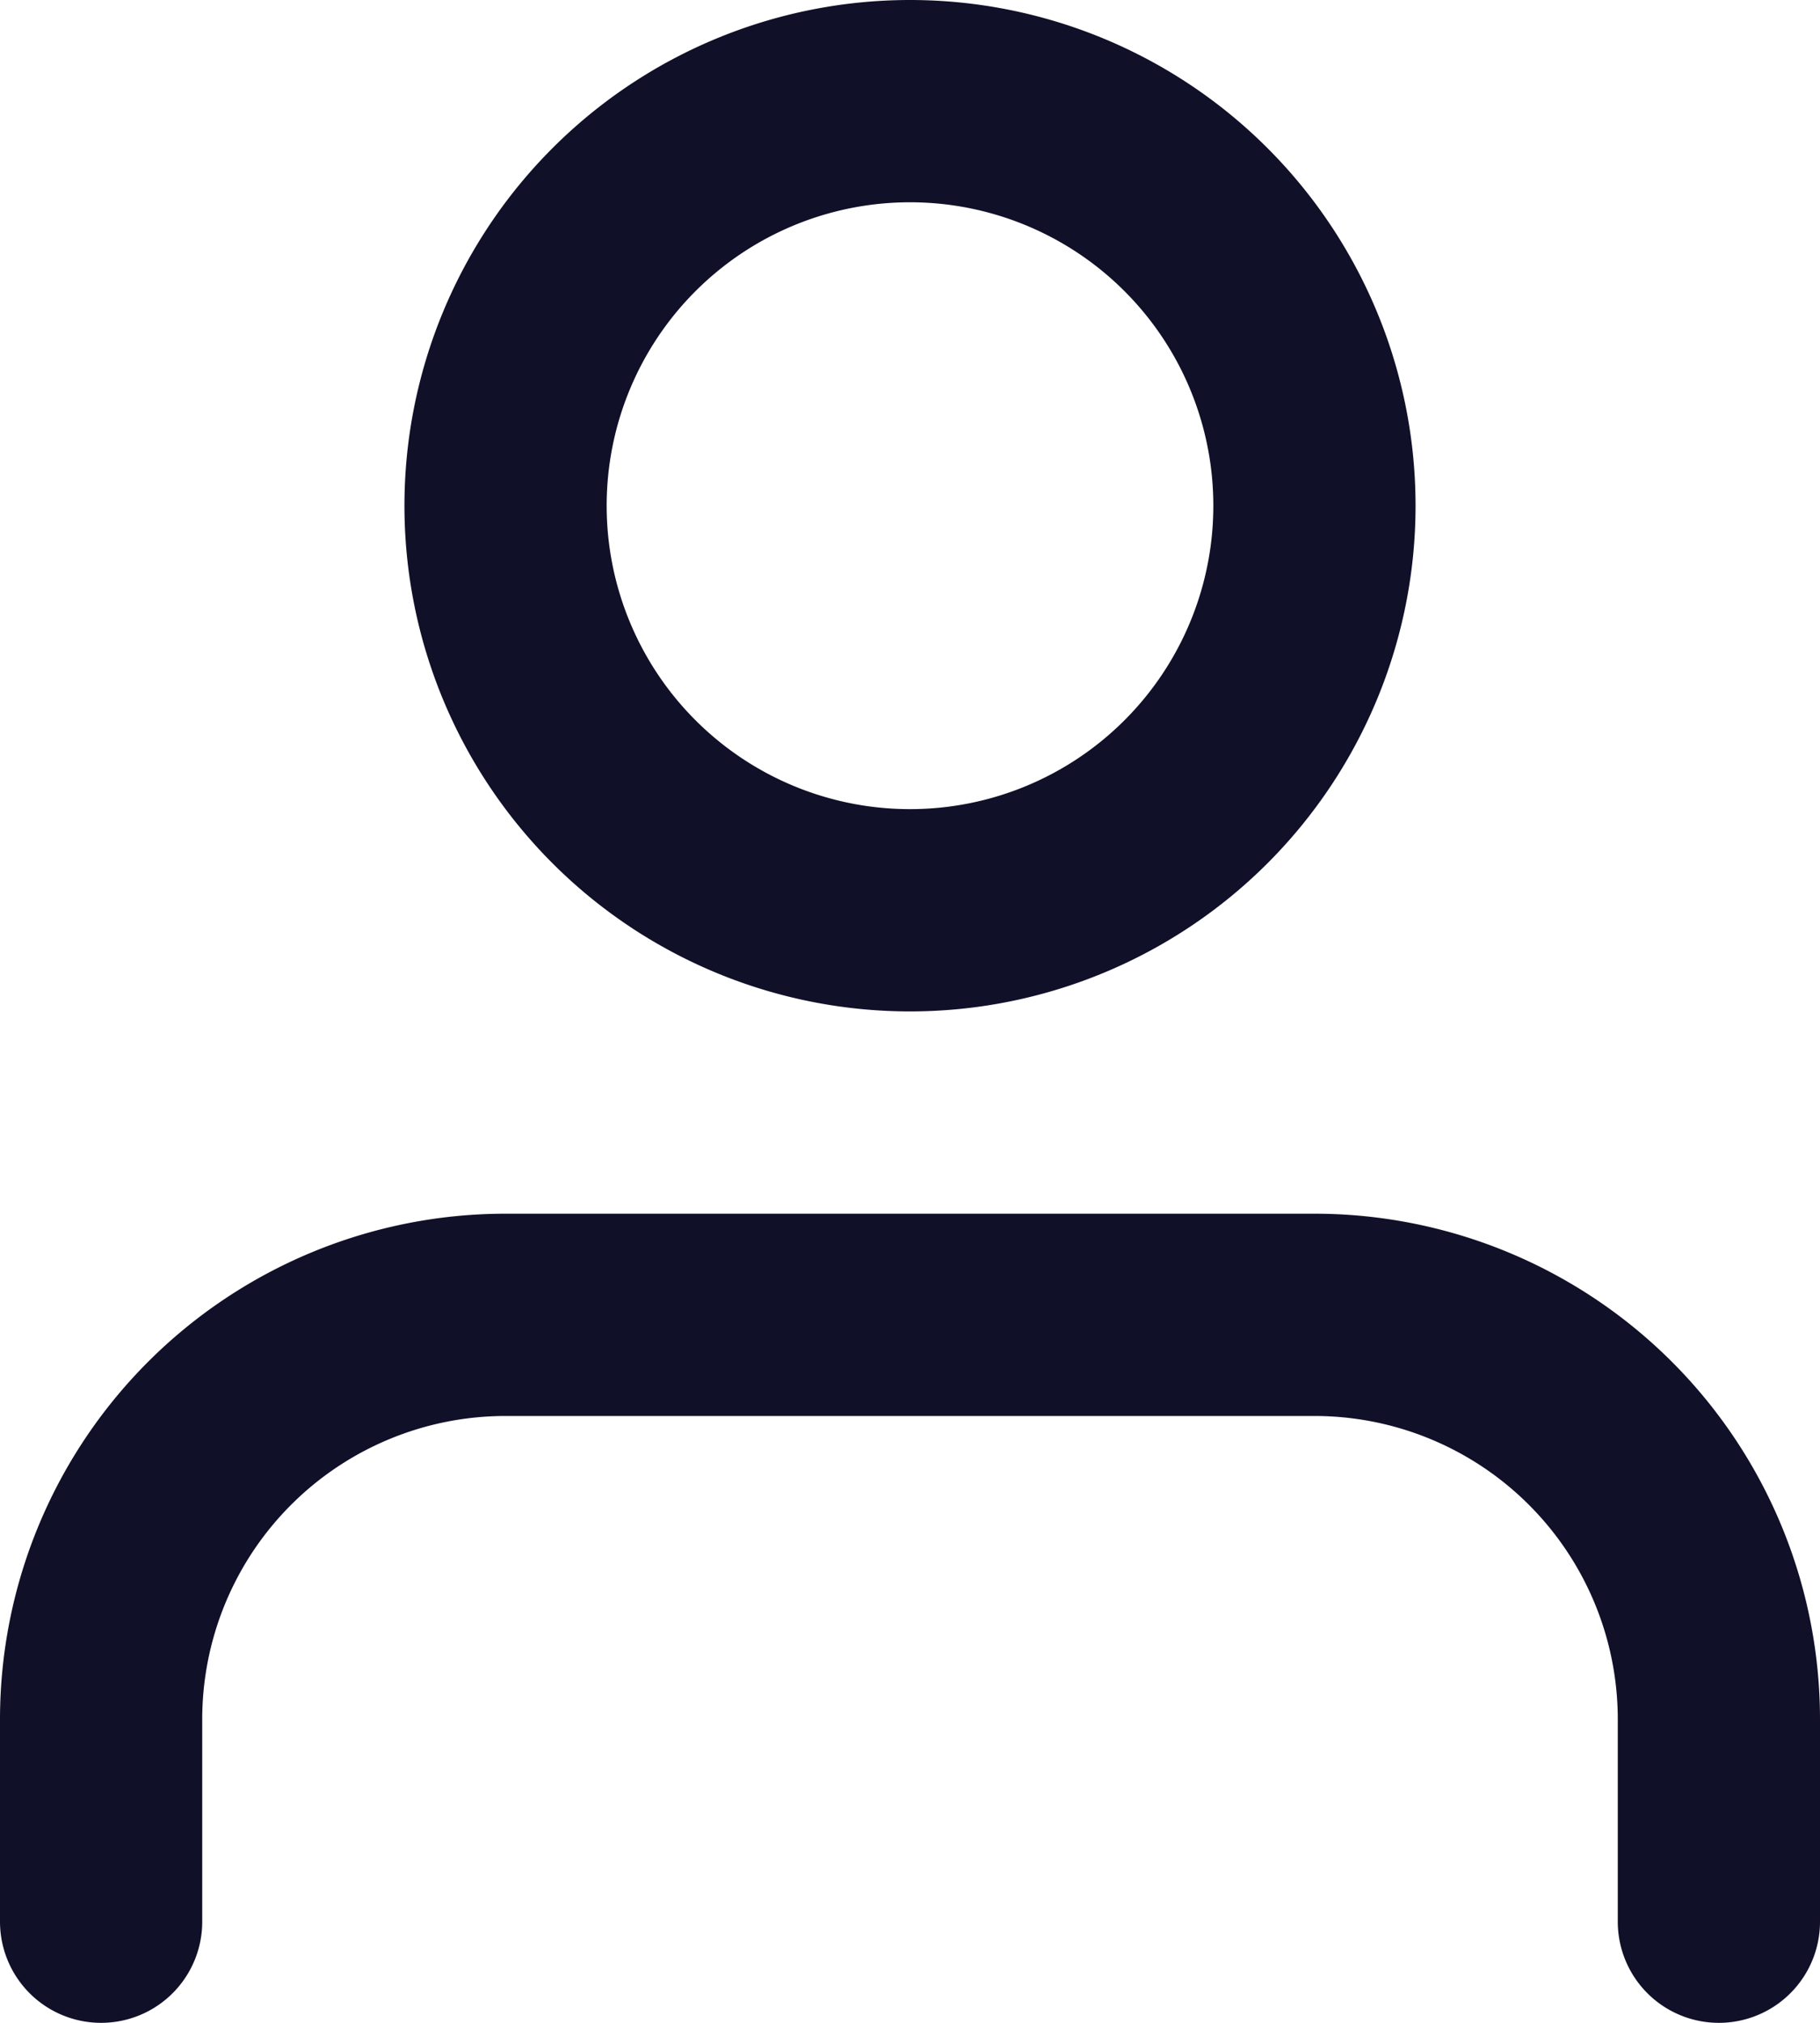 <svg xmlns="http://www.w3.org/2000/svg" width="18" height="20" viewBox="0 0 18 20">
  <g id="user" transform="translate(1 1)">
    <path id="Shape" d="M16,6V4a4,4,0,0,0-4-4H4A4,4,0,0,0,0,4V6" transform="translate(0 12)" fill="none" stroke="#111029" stroke-linecap="round" stroke-linejoin="round" stroke-miterlimit="10" stroke-width="2"/>
    <path id="Oval" d="M4,0A4,4,0,1,1,0,4,4,4,0,0,1,4,0Z" transform="translate(4)" fill="none" stroke="#111029" stroke-linecap="round" stroke-linejoin="round" stroke-miterlimit="10" stroke-width="2"/>
  </g>
</svg>
